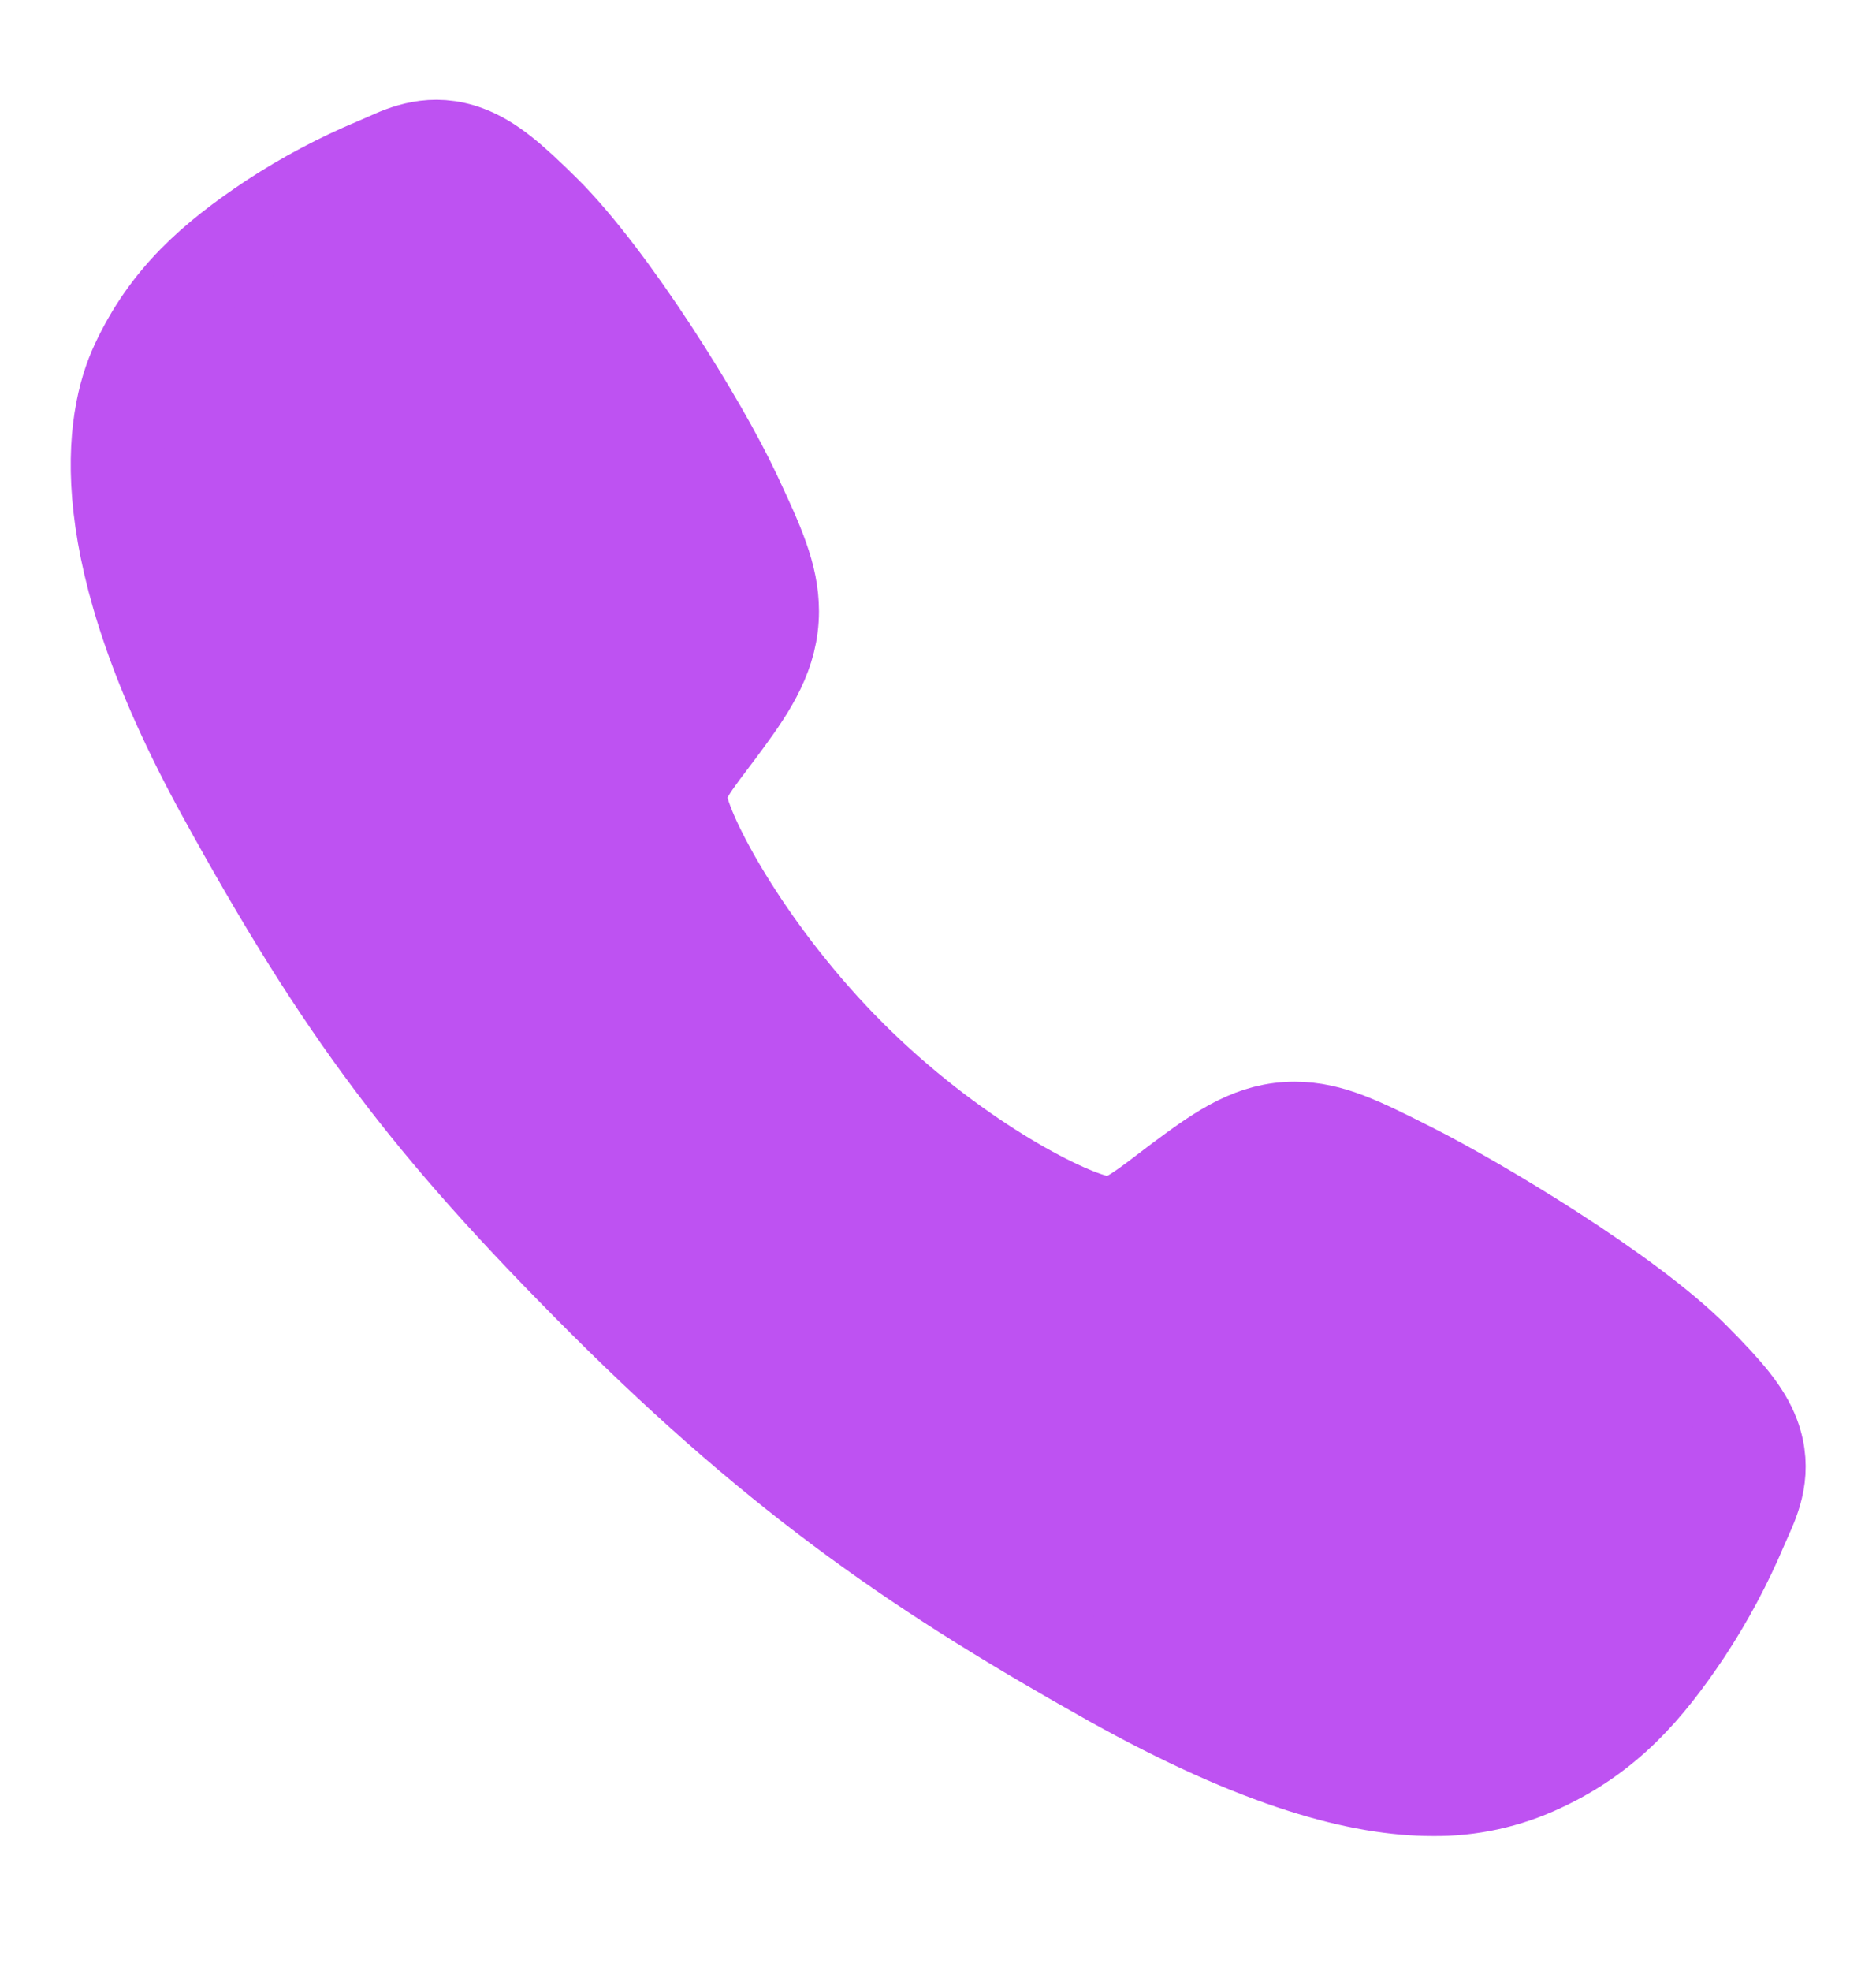<svg width="20" height="21" viewBox="0 0 20 21" fill="none" xmlns="http://www.w3.org/2000/svg">
<path d="M15.274 19.062C14.511 19.062 13.44 18.787 11.836 17.891C9.886 16.797 8.377 15.787 6.437 13.852C4.567 11.983 3.657 10.773 2.383 8.455C0.944 5.838 1.189 4.466 1.463 3.88C1.79 3.179 2.272 2.76 2.895 2.344C3.249 2.112 3.623 1.913 4.014 1.75C4.053 1.733 4.089 1.717 4.122 1.703C4.315 1.616 4.608 1.484 4.979 1.625C5.227 1.718 5.448 1.908 5.794 2.25C6.504 2.95 7.474 4.509 7.831 5.274C8.072 5.79 8.231 6.131 8.231 6.513C8.231 6.96 8.006 7.305 7.733 7.677C7.682 7.747 7.631 7.814 7.582 7.879C7.284 8.27 7.219 8.382 7.262 8.584C7.349 8.989 7.999 10.195 9.066 11.26C10.134 12.325 11.305 12.934 11.712 13.021C11.922 13.066 12.037 12.998 12.44 12.69C12.498 12.646 12.557 12.6 12.62 12.554C13.036 12.245 13.365 12.025 13.802 12.025H13.804C14.184 12.025 14.509 12.19 15.049 12.462C15.752 12.817 17.358 13.774 18.062 14.485C18.404 14.83 18.595 15.05 18.689 15.298C18.829 15.67 18.697 15.962 18.611 16.157C18.596 16.189 18.58 16.225 18.563 16.265C18.399 16.654 18.199 17.028 17.966 17.381C17.551 18.002 17.13 18.483 16.428 18.81C16.067 18.98 15.672 19.067 15.274 19.062Z" fill="#BE52F2" stroke="#BE52F2"/>
</svg>
